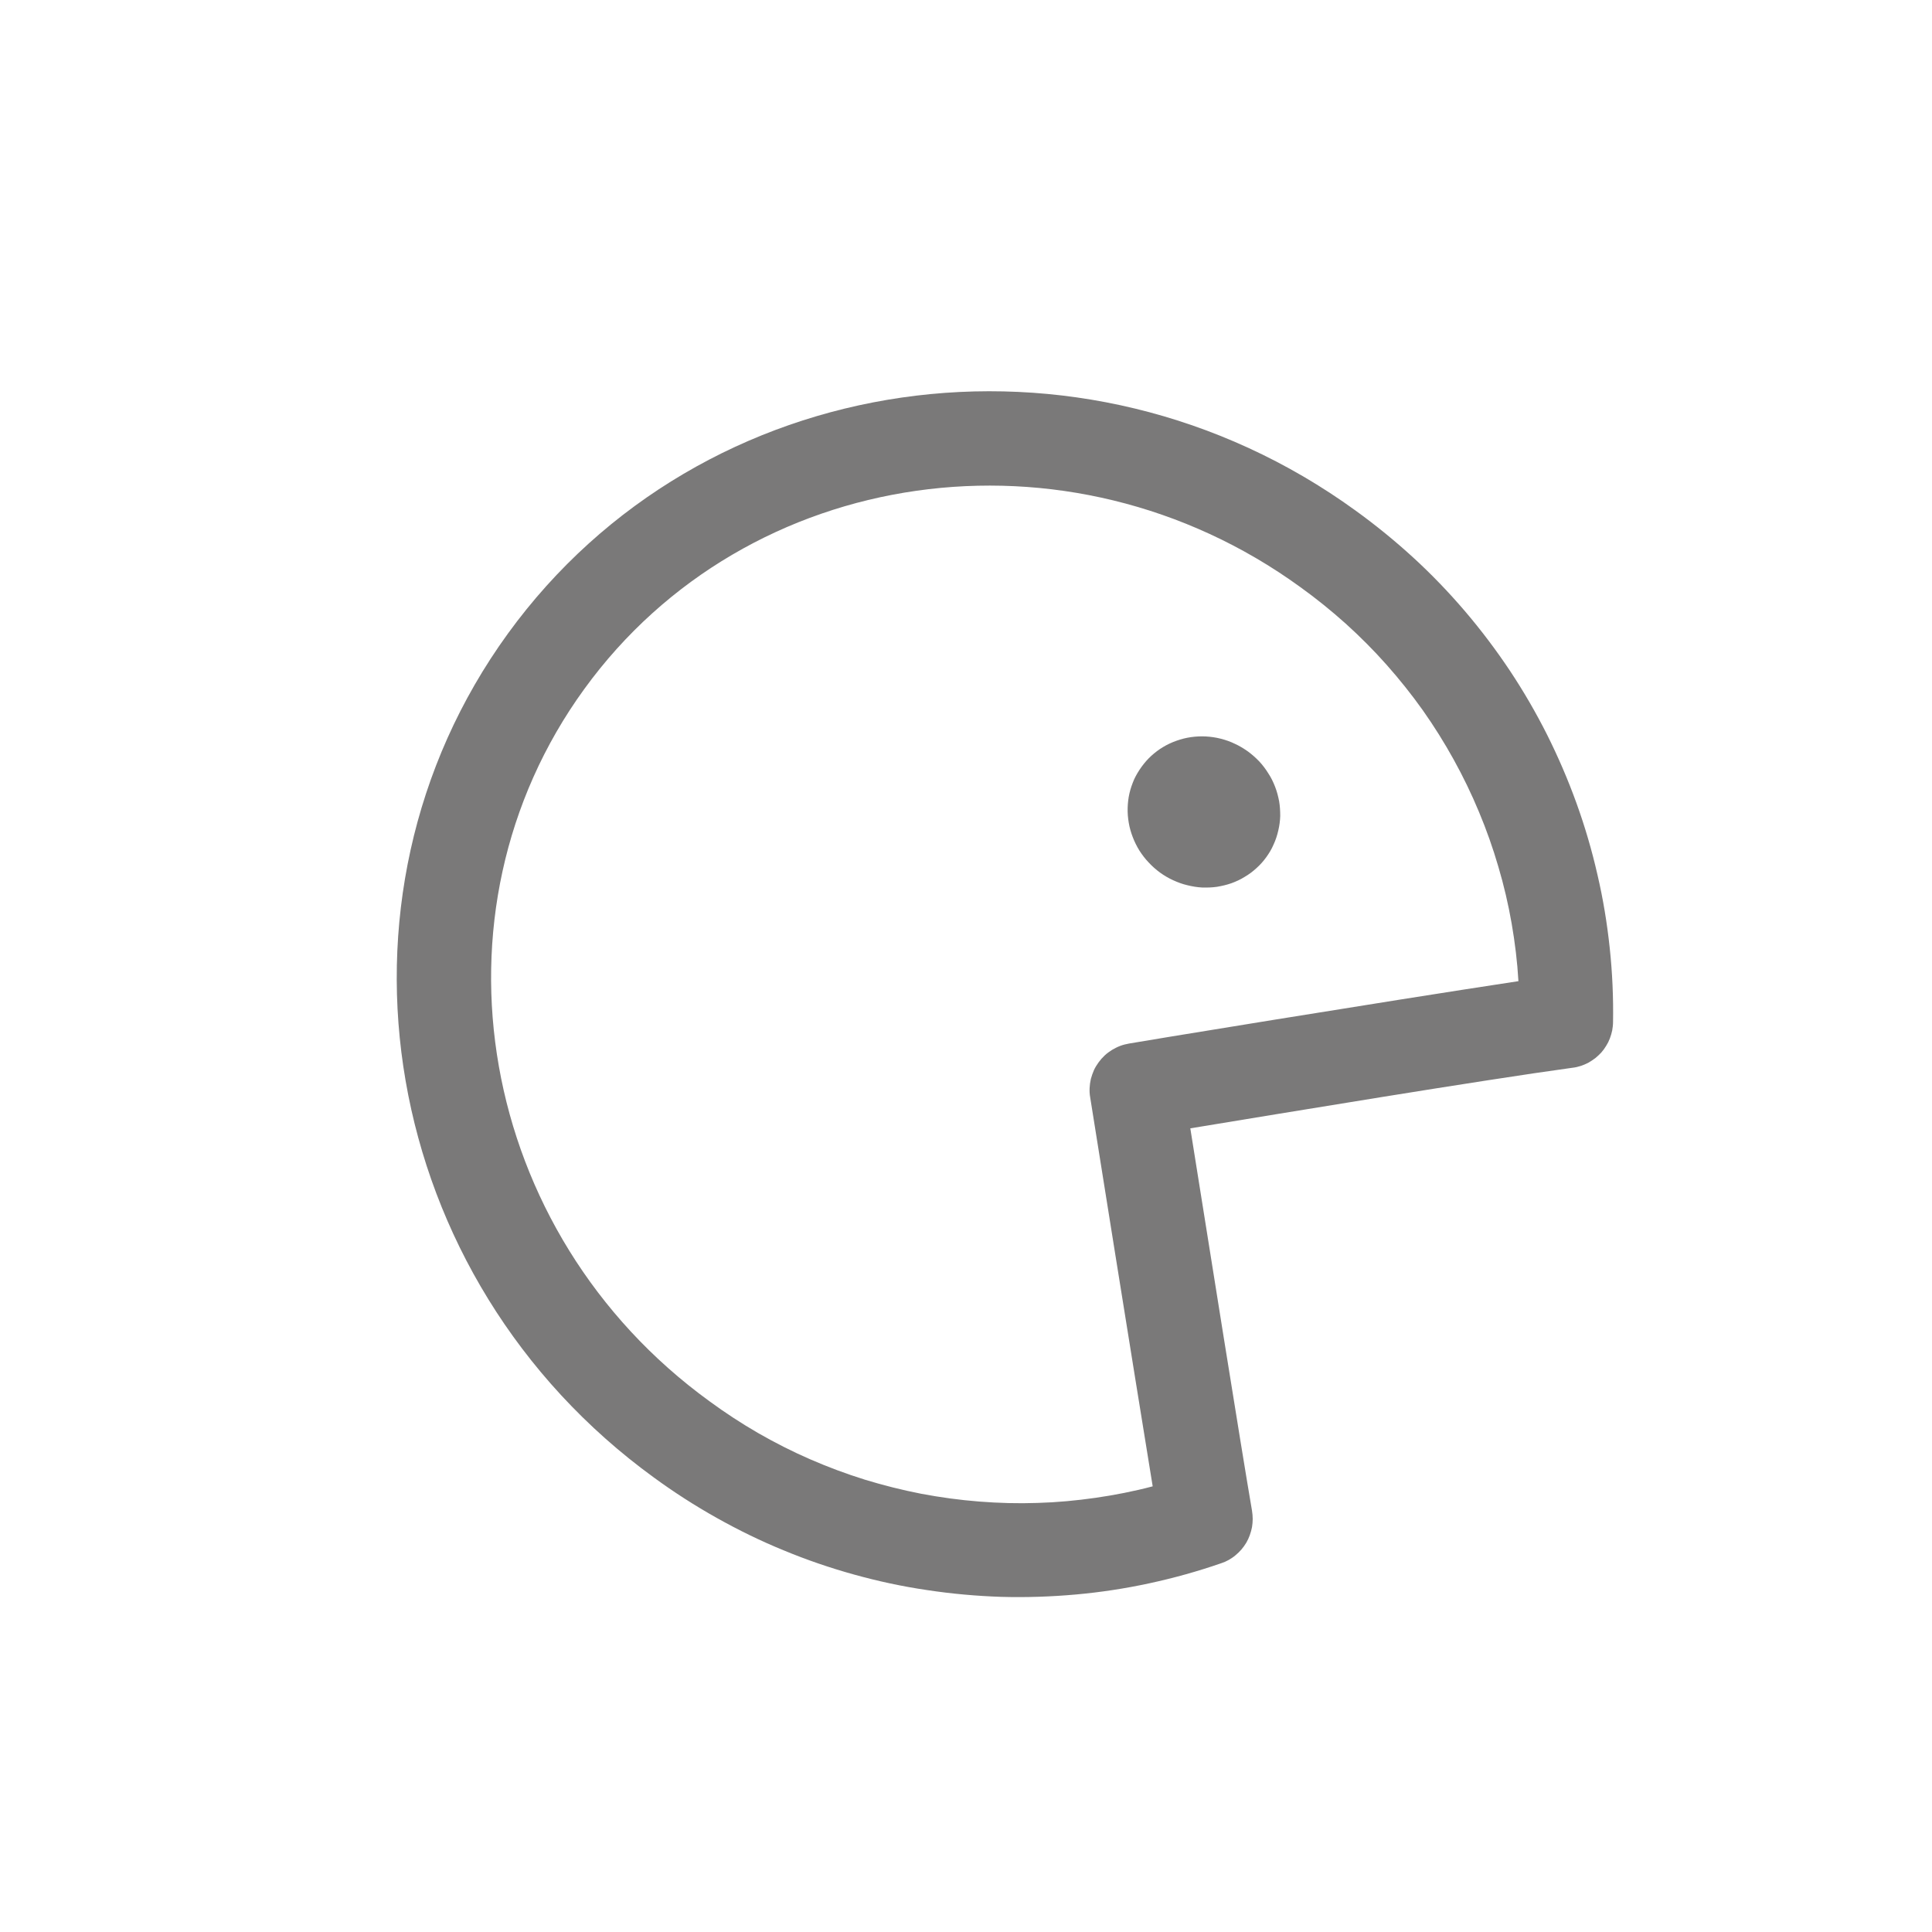 <svg width="139.668" height="139.668" viewBox="0 0 139.668 139.668" fill="none" xmlns="http://www.w3.org/2000/svg" xmlns:xlink="http://www.w3.org/1999/xlink">
	<desc>
			Created with Pixso.
	</desc>
	<defs>
		<clipPath id="clip4_26">
			<rect id="我爱玩" width="100" height="100" transform="translate(58.735 0) rotate(35.969)" fill="white" fill-opacity="0"/>
		</clipPath>
	</defs>
	<g clip-path="url(#clip4_26)">
		<path id="path" d="M47.28 106.82C27.47 92.44 22.73 65.08 36.72 45.8C50.71 26.52 78.2 22.55 98.01 36.92C99.46 37.97 100.85 39.1 102.18 40.32C103.5 41.53 104.74 42.82 105.91 44.19C107.07 45.55 108.15 46.98 109.15 48.48C110.14 49.97 111.04 51.52 111.85 53.13C112.65 54.73 113.36 56.38 113.97 58.07C114.58 59.76 115.08 61.47 115.48 63.22C115.89 64.97 116.18 66.74 116.37 68.53C116.56 70.31 116.64 72.1 116.61 73.9C116.61 74.1 116.58 74.3 116.55 74.49C116.51 74.69 116.45 74.88 116.38 75.07C116.31 75.26 116.22 75.44 116.11 75.61C116.01 75.78 115.89 75.94 115.76 76.09C115.62 76.24 115.48 76.37 115.32 76.5C115.16 76.62 114.99 76.73 114.82 76.83C114.64 76.92 114.46 77 114.27 77.06C114.08 77.12 113.88 77.17 113.68 77.19C107.17 78.08 92.61 80.49 86.05 81.57C87.19 88.74 89.82 105.23 90.51 109.21C90.54 109.41 90.56 109.61 90.56 109.81C90.56 110.01 90.54 110.21 90.51 110.4C90.47 110.6 90.42 110.79 90.35 110.98C90.28 111.17 90.2 111.35 90.1 111.52C89.99 111.7 89.88 111.86 89.75 112.01C89.62 112.16 89.48 112.3 89.32 112.43C89.17 112.56 89 112.67 88.83 112.77C88.65 112.87 88.47 112.95 88.28 113.01C86.58 113.6 84.85 114.08 83.09 114.46C81.33 114.84 79.56 115.11 77.77 115.27C75.98 115.43 74.18 115.49 72.38 115.44C70.59 115.38 68.8 115.22 67.02 114.95C65.24 114.69 63.48 114.31 61.75 113.83C60.02 113.35 58.32 112.77 56.66 112.08C54.99 111.4 53.38 110.61 51.81 109.73C50.24 108.85 48.73 107.88 47.28 106.82ZM94 42.44C77.24 30.28 54.01 33.58 42.24 49.81C30.46 66.03 34.53 89.14 51.29 101.3C52.42 102.13 53.6 102.9 54.81 103.6C56.03 104.3 57.29 104.94 58.58 105.5C59.87 106.06 61.18 106.55 62.53 106.97C63.87 107.38 65.23 107.72 66.61 107.99C67.99 108.25 69.39 108.44 70.79 108.55C72.19 108.66 73.59 108.7 75 108.65C76.41 108.61 77.8 108.48 79.2 108.28C80.59 108.08 81.97 107.81 83.33 107.45C81.97 99.11 78.95 80.24 78.81 79.32C78.77 79.1 78.76 78.88 78.77 78.66C78.78 78.44 78.81 78.22 78.86 78C78.92 77.78 78.99 77.58 79.08 77.37C79.17 77.17 79.29 76.98 79.42 76.8C79.55 76.62 79.69 76.46 79.86 76.3C80.02 76.15 80.2 76.02 80.39 75.9C80.58 75.79 80.77 75.69 80.98 75.61C81.19 75.53 81.4 75.48 81.62 75.44C81.83 75.39 99.87 72.43 109.77 70.93C109.69 69.53 109.52 68.14 109.28 66.76C109.04 65.38 108.72 64.01 108.32 62.66C107.93 61.32 107.46 59.99 106.92 58.7C106.38 57.4 105.77 56.14 105.09 54.91C104.41 53.68 103.67 52.5 102.86 51.35C102.05 50.21 101.17 49.11 100.24 48.06C99.31 47.01 98.32 46.02 97.28 45.08C96.23 44.14 95.14 43.26 94 42.44ZM82.53 55.43C82.32 55.72 82.14 56.02 81.99 56.34C81.85 56.67 81.73 57 81.65 57.35C81.57 57.7 81.53 58.05 81.52 58.41C81.51 58.77 81.54 59.13 81.6 59.48C81.66 59.84 81.76 60.18 81.89 60.52C82.02 60.86 82.18 61.18 82.37 61.49C82.57 61.8 82.79 62.09 83.04 62.35C83.29 62.62 83.56 62.86 83.86 63.08C84.15 63.29 84.47 63.48 84.8 63.63C85.13 63.78 85.47 63.91 85.82 63.99C86.18 64.08 86.53 64.14 86.9 64.16C87.26 64.17 87.62 64.16 87.97 64.11C88.33 64.05 88.68 63.97 89.02 63.85C89.35 63.73 89.68 63.58 89.98 63.39C90.29 63.21 90.57 63 90.83 62.76C91.1 62.52 91.33 62.26 91.54 61.97C91.75 61.68 91.93 61.38 92.07 61.05C92.22 60.73 92.33 60.39 92.41 60.04C92.49 59.7 92.54 59.34 92.55 58.99C92.55 58.63 92.53 58.27 92.47 57.92C92.4 57.56 92.31 57.21 92.18 56.88C92.05 56.54 91.89 56.21 91.69 55.91C91.5 55.6 91.28 55.31 91.03 55.04C90.78 54.78 90.51 54.54 90.21 54.32C89.91 54.11 89.6 53.92 89.27 53.77C88.94 53.61 88.6 53.49 88.24 53.4C87.89 53.31 87.53 53.26 87.17 53.24C86.81 53.22 86.45 53.24 86.09 53.29C85.74 53.34 85.39 53.43 85.05 53.55C84.71 53.67 84.39 53.82 84.09 54C83.78 54.18 83.5 54.4 83.23 54.64C82.97 54.88 82.74 55.14 82.53 55.43Z" fill="#7A7979" fill-opacity="1" fill-rule="nonzero"/>
	</g>
</svg>
